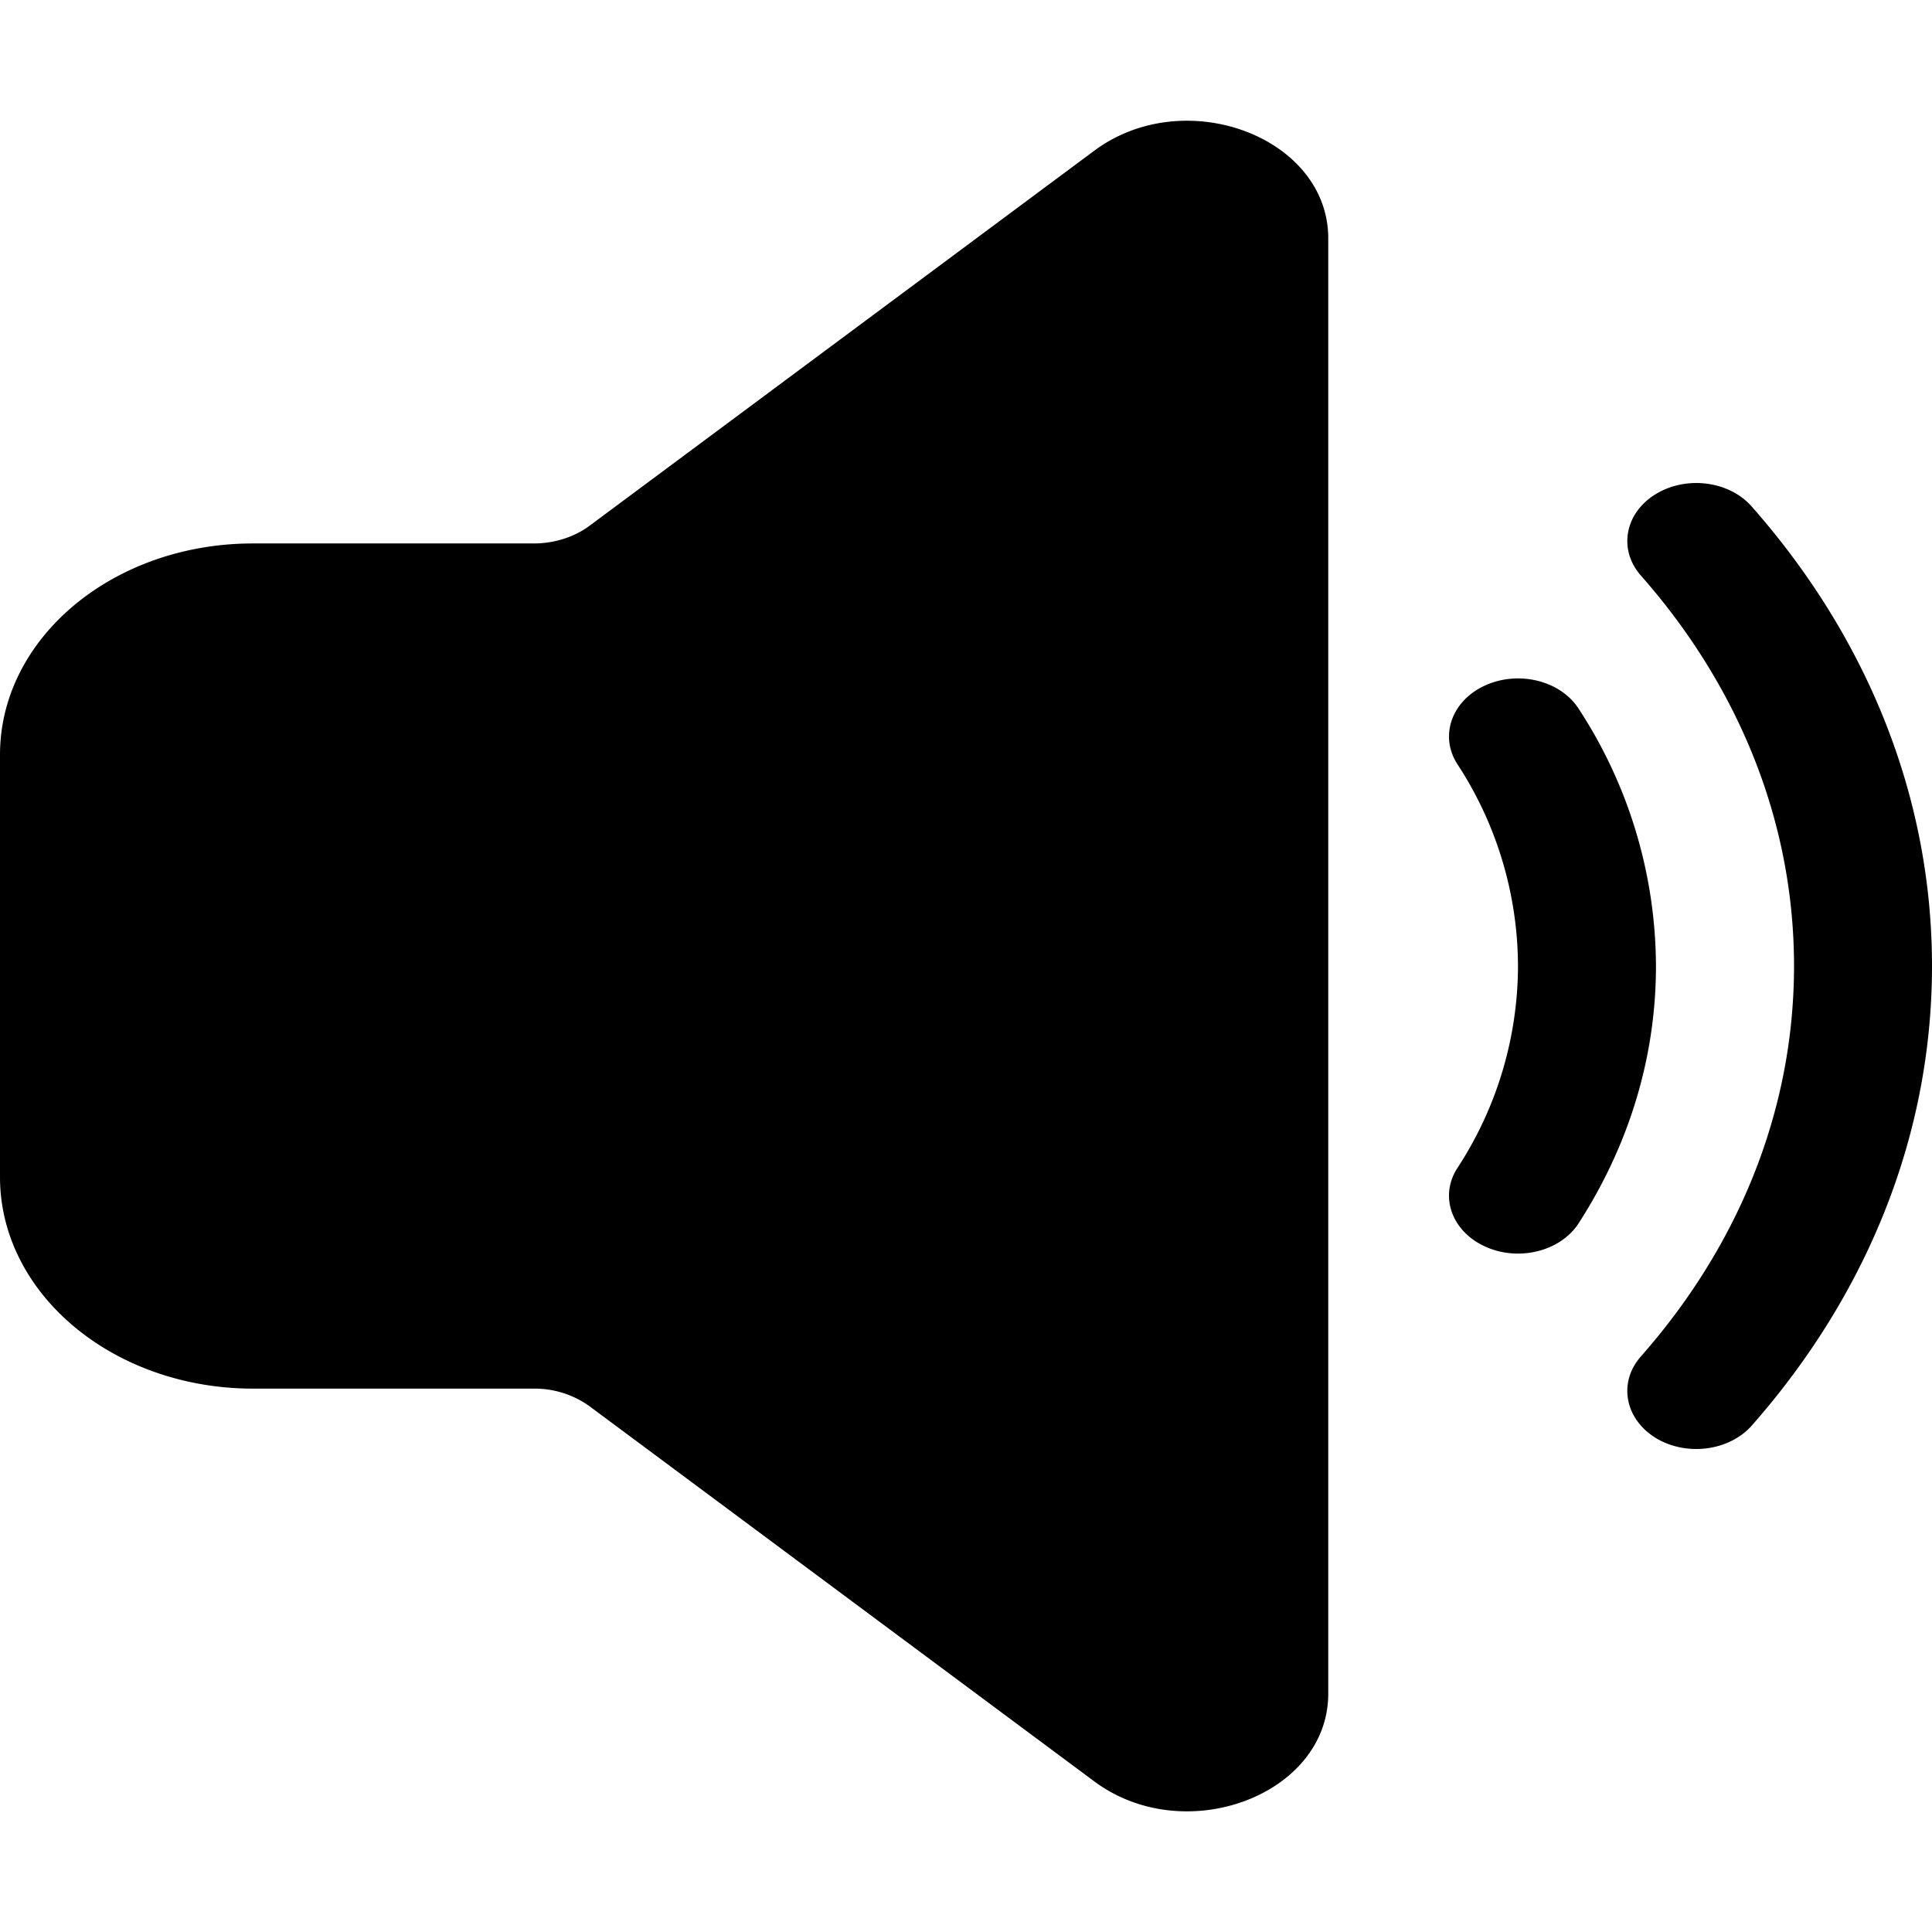 <svg xmlns="http://www.w3.org/2000/svg" viewBox="0 0 24 24"><path d="M13.595 1.871c1.126-.836 2.905-.168 2.905 1.09V21.04c0 1.258-1.78 1.926-2.905 1.09l-6.27-4.66a1.17 1.17 0 0 0-.696-.22H3.14C1.406 17.248 0 16.072 0 14.622V9.376c0-1.45 1.406-2.625 3.141-2.625H6.63c.256 0 .504-.079.695-.221zm8.165 4.421c-.28-.32-.818-.387-1.198-.15-.38.236-.46.687-.179 1.007 1.196 1.356 1.903 3.033 1.903 4.851s-.707 3.495-1.903 4.851c-.281.32-.201.77.179 1.008.38.236.917.169 1.199-.15C23.168 16.113 24 14.137 24 12s-.832-4.113-2.24-5.708"/><path d="M19.611 8.805c-.225-.35-.745-.48-1.162-.29-.416.189-.57.626-.346.976A4.6 4.6 0 0 1 18.857 12a4.6 4.6 0 0 1-.753 2.51c-.226.35-.071.786.345.975.416.19.937.06 1.162-.29.613-.951.96-2.04.96-3.195a5.87 5.87 0 0 0-.96-3.195"/></svg>